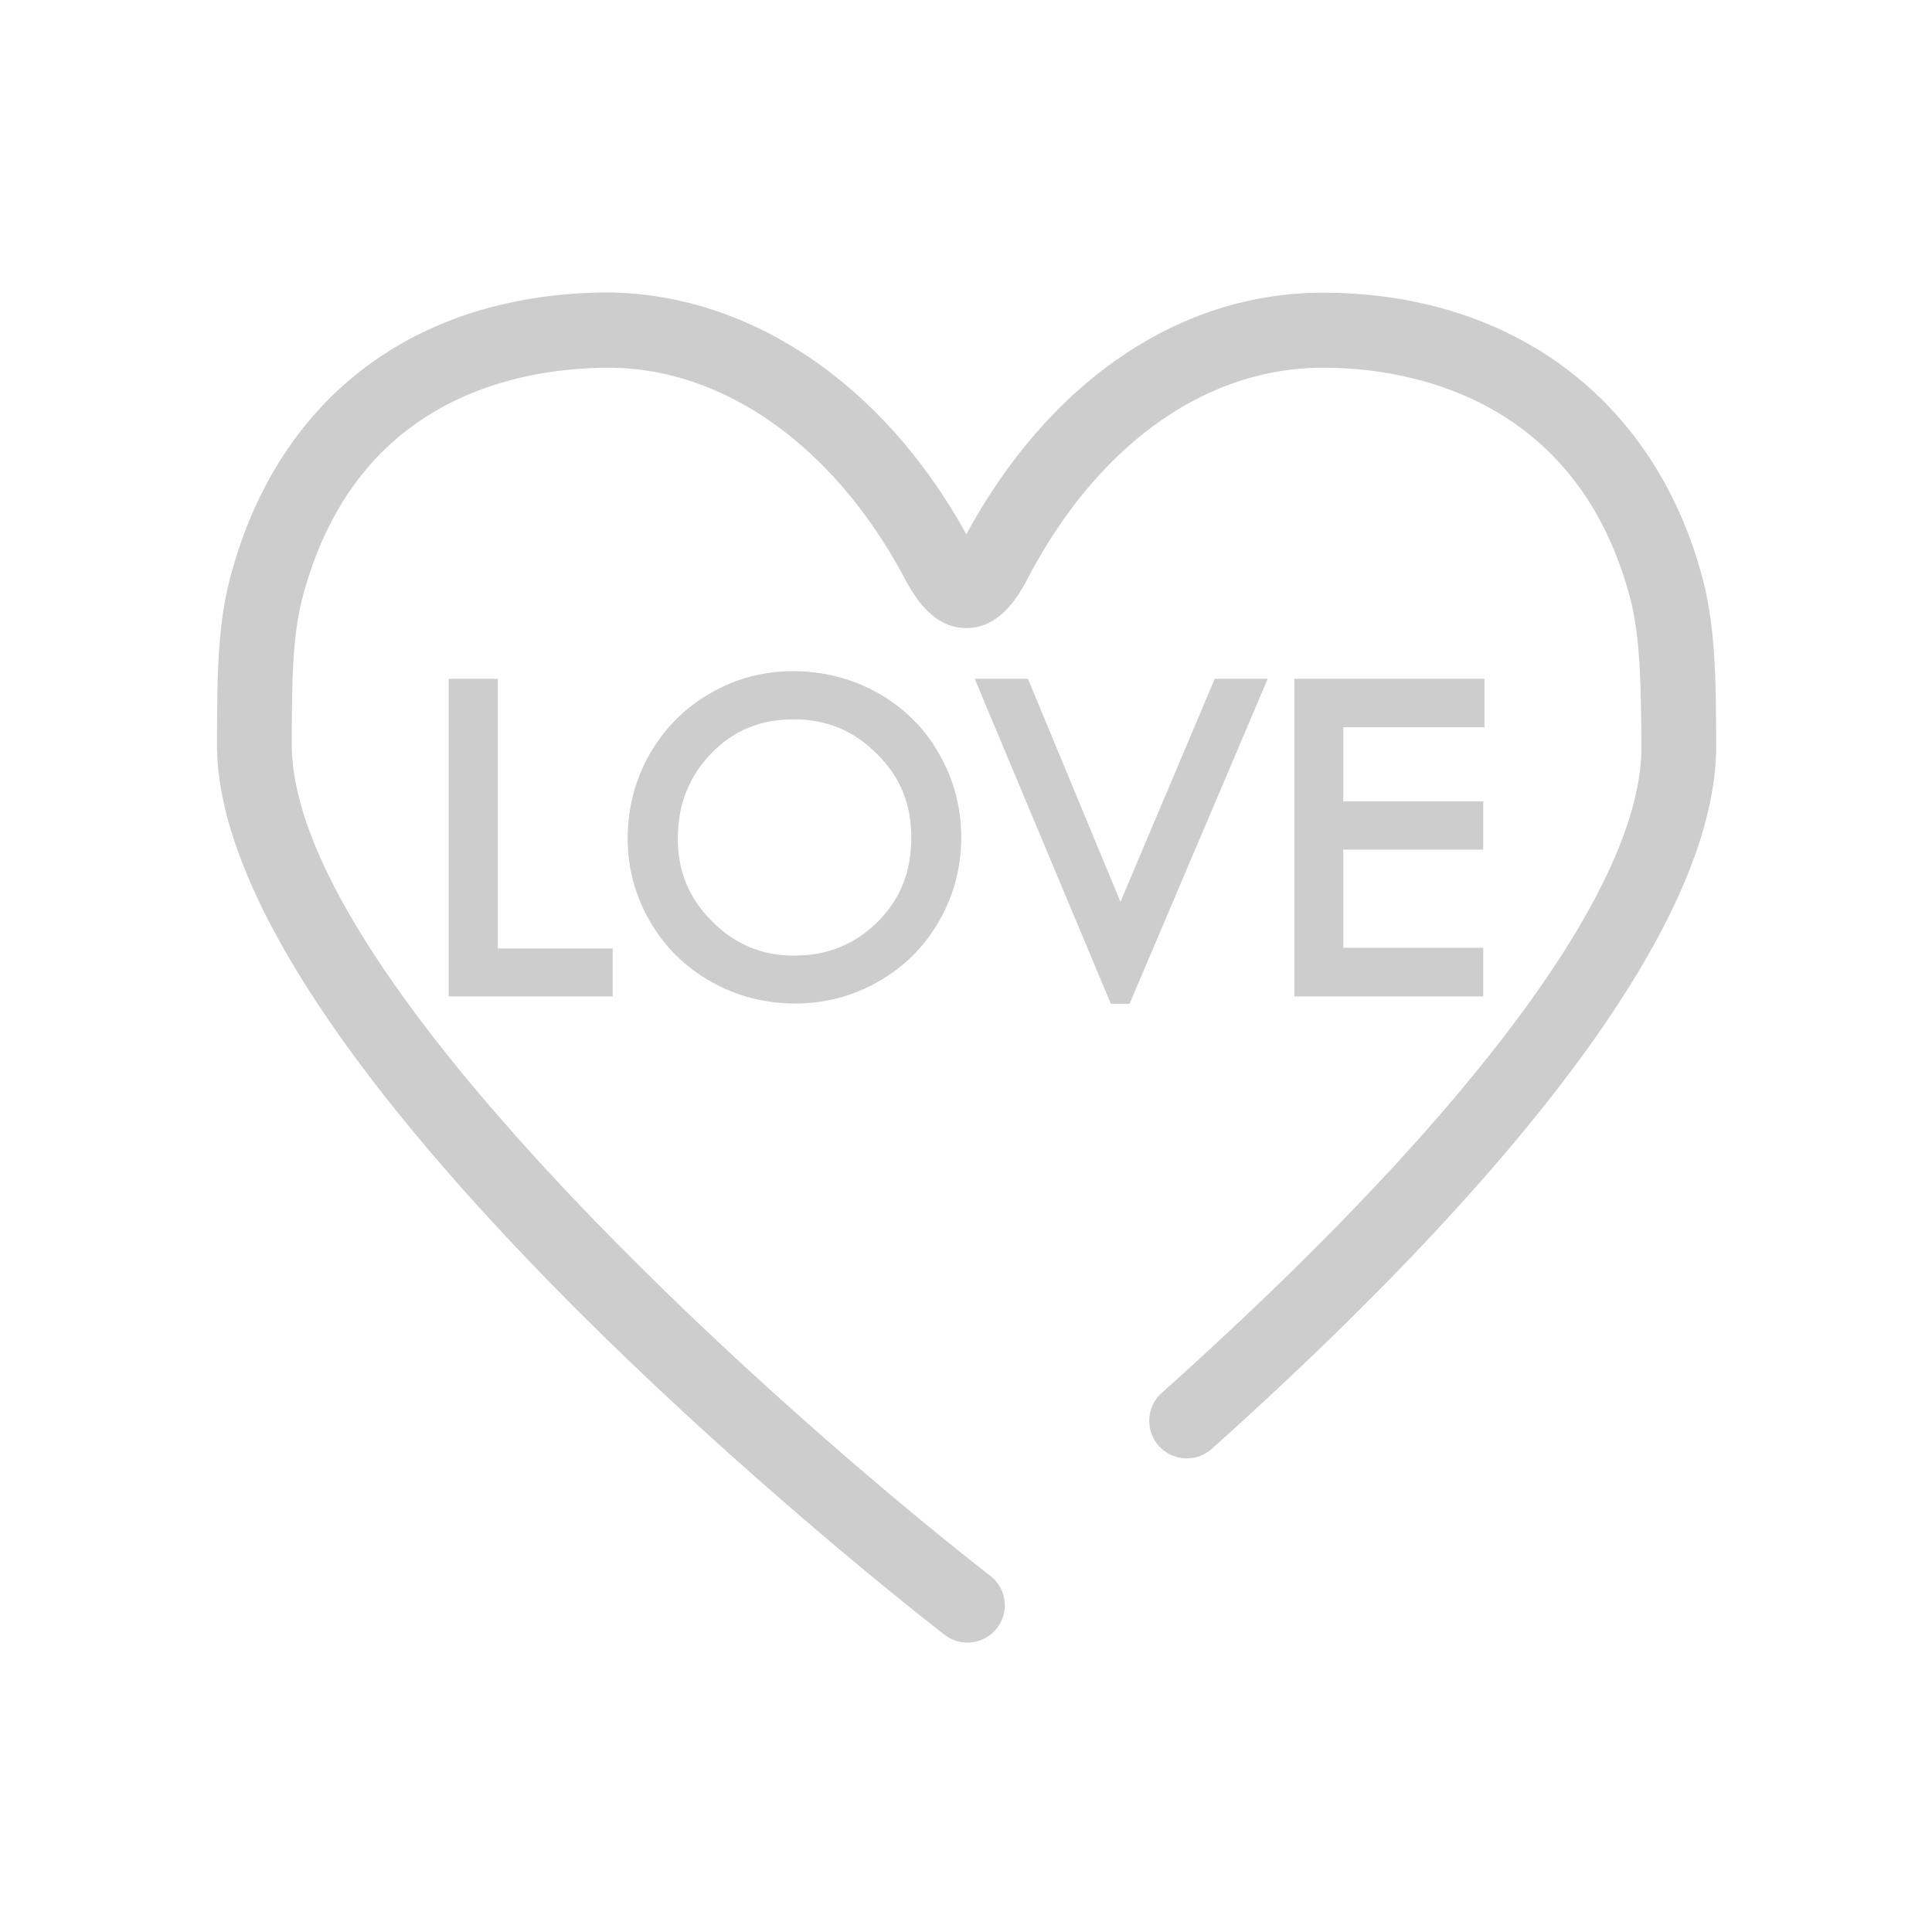 <?xml version="1.0" standalone="no"?><!DOCTYPE svg PUBLIC "-//W3C//DTD SVG 1.1//EN" "http://www.w3.org/Graphics/SVG/1.1/DTD/svg11.dtd"><svg t="1506480940722" class="icon" style="" viewBox="0 0 1024 1024" version="1.1" xmlns="http://www.w3.org/2000/svg" p-id="13317" xmlns:xlink="http://www.w3.org/1999/xlink" width="200" height="200"><defs><style type="text/css"></style></defs><path d="M902.225 305.885c-25.529-94.994-101.711-151.023-202.078-150.752-75.512 0.404-143.9 47.026-187.971 128.047C467.568 202.295 396.222 155.269 321.249 155c-101.442 0.806-174.132 55.894-199.258 151.29-6.717 25.395-6.853 52.671-6.988 84.379v2.955c-1.21 171.714 369.762 460.587 385.615 472.816a19.706 19.706 0 0 0 12.093 4.165 20.05 20.05 0 0 0 15.721-7.658c6.717-8.6 5.105-21.095-3.629-27.813-103.19-80.079-370.969-314.942-370.165-441.242v-2.956c0.135-28.888 0.268-53.878 5.778-74.436 27.678-105.071 112.862-121.194 161.098-121.596h0.942c61.001 0 119.448 41.383 156.664 110.983 4.702 8.733 14.511 27.007 33.054 27.007h0.135c18.676 0 28.484-18.946 32.785-27.007 36.947-70.137 93.514-110.579 155.186-110.983h1.209c39.906 0 133.02 12.227 162.309 121.328 5.777 21.498 5.914 47.7 6.182 79.272 0.537 73.764-89.754 195.496-254.211 342.754-8.195 7.255-8.869 19.884-1.613 28.082 7.391 8.196 19.885 8.869 28.082 1.613 122.404-109.64 268.186-263.212 267.379-373.657-0.135-33.188-0.268-61.807-7.391-88.408v-0.003h-0.001z" fill="#cdcdcd" p-id="13318"></path><path d="M263.876 359.763H237.81v168.354h86.931v-25.396h-60.865V359.763z m201.408 7.525c-13.705-7.659-28.888-11.555-45.147-11.555-15.451 0-30.231 3.896-43.666 11.689-13.571 7.794-24.32 18.676-32.112 32.247-7.794 13.571-11.689 28.752-11.689 44.741 0 15.72 4.031 30.5 11.824 43.937 7.794 13.571 18.811 24.32 32.381 31.979 13.571 7.658 28.618 11.555 44.608 11.555 15.855 0 30.635-3.896 44.206-11.689 13.571-7.794 24.453-18.542 32.112-32.112 7.793-13.571 11.688-28.484 11.688-44.206 0-15.988-4.03-30.902-11.824-44.472-7.658-13.572-18.676-24.32-32.38-32.112l-0.001-0.002z m17.734 76.585c0 18.272-5.913 32.918-18.005 44.876-12.092 11.958-26.605 17.736-44.205 17.736-16.93 0-31.171-5.913-43.399-18.14-12.228-12.228-18.14-26.469-18.14-43.802 0-18.005 5.777-32.784 17.6-45.146 11.824-12.228 26.201-18.14 43.802-18.14 17.332 0 31.709 5.912 43.937 18.14 12.495 12.227 18.407 26.737 18.407 44.472l0.003 0.004zM593.865 478l-49.041-118.238h-28.215l72.152 172.25h9.941l73.227-172.25h-28.082L593.865 478z m192.944-92.575v-25.664H686.037v168.355h100.1v-25.797h-74.168v-51.997h74.168v-25.529h-74.168v-39.367l74.84-0.001z" fill="#cdcdcd" p-id="13319"></path></svg>